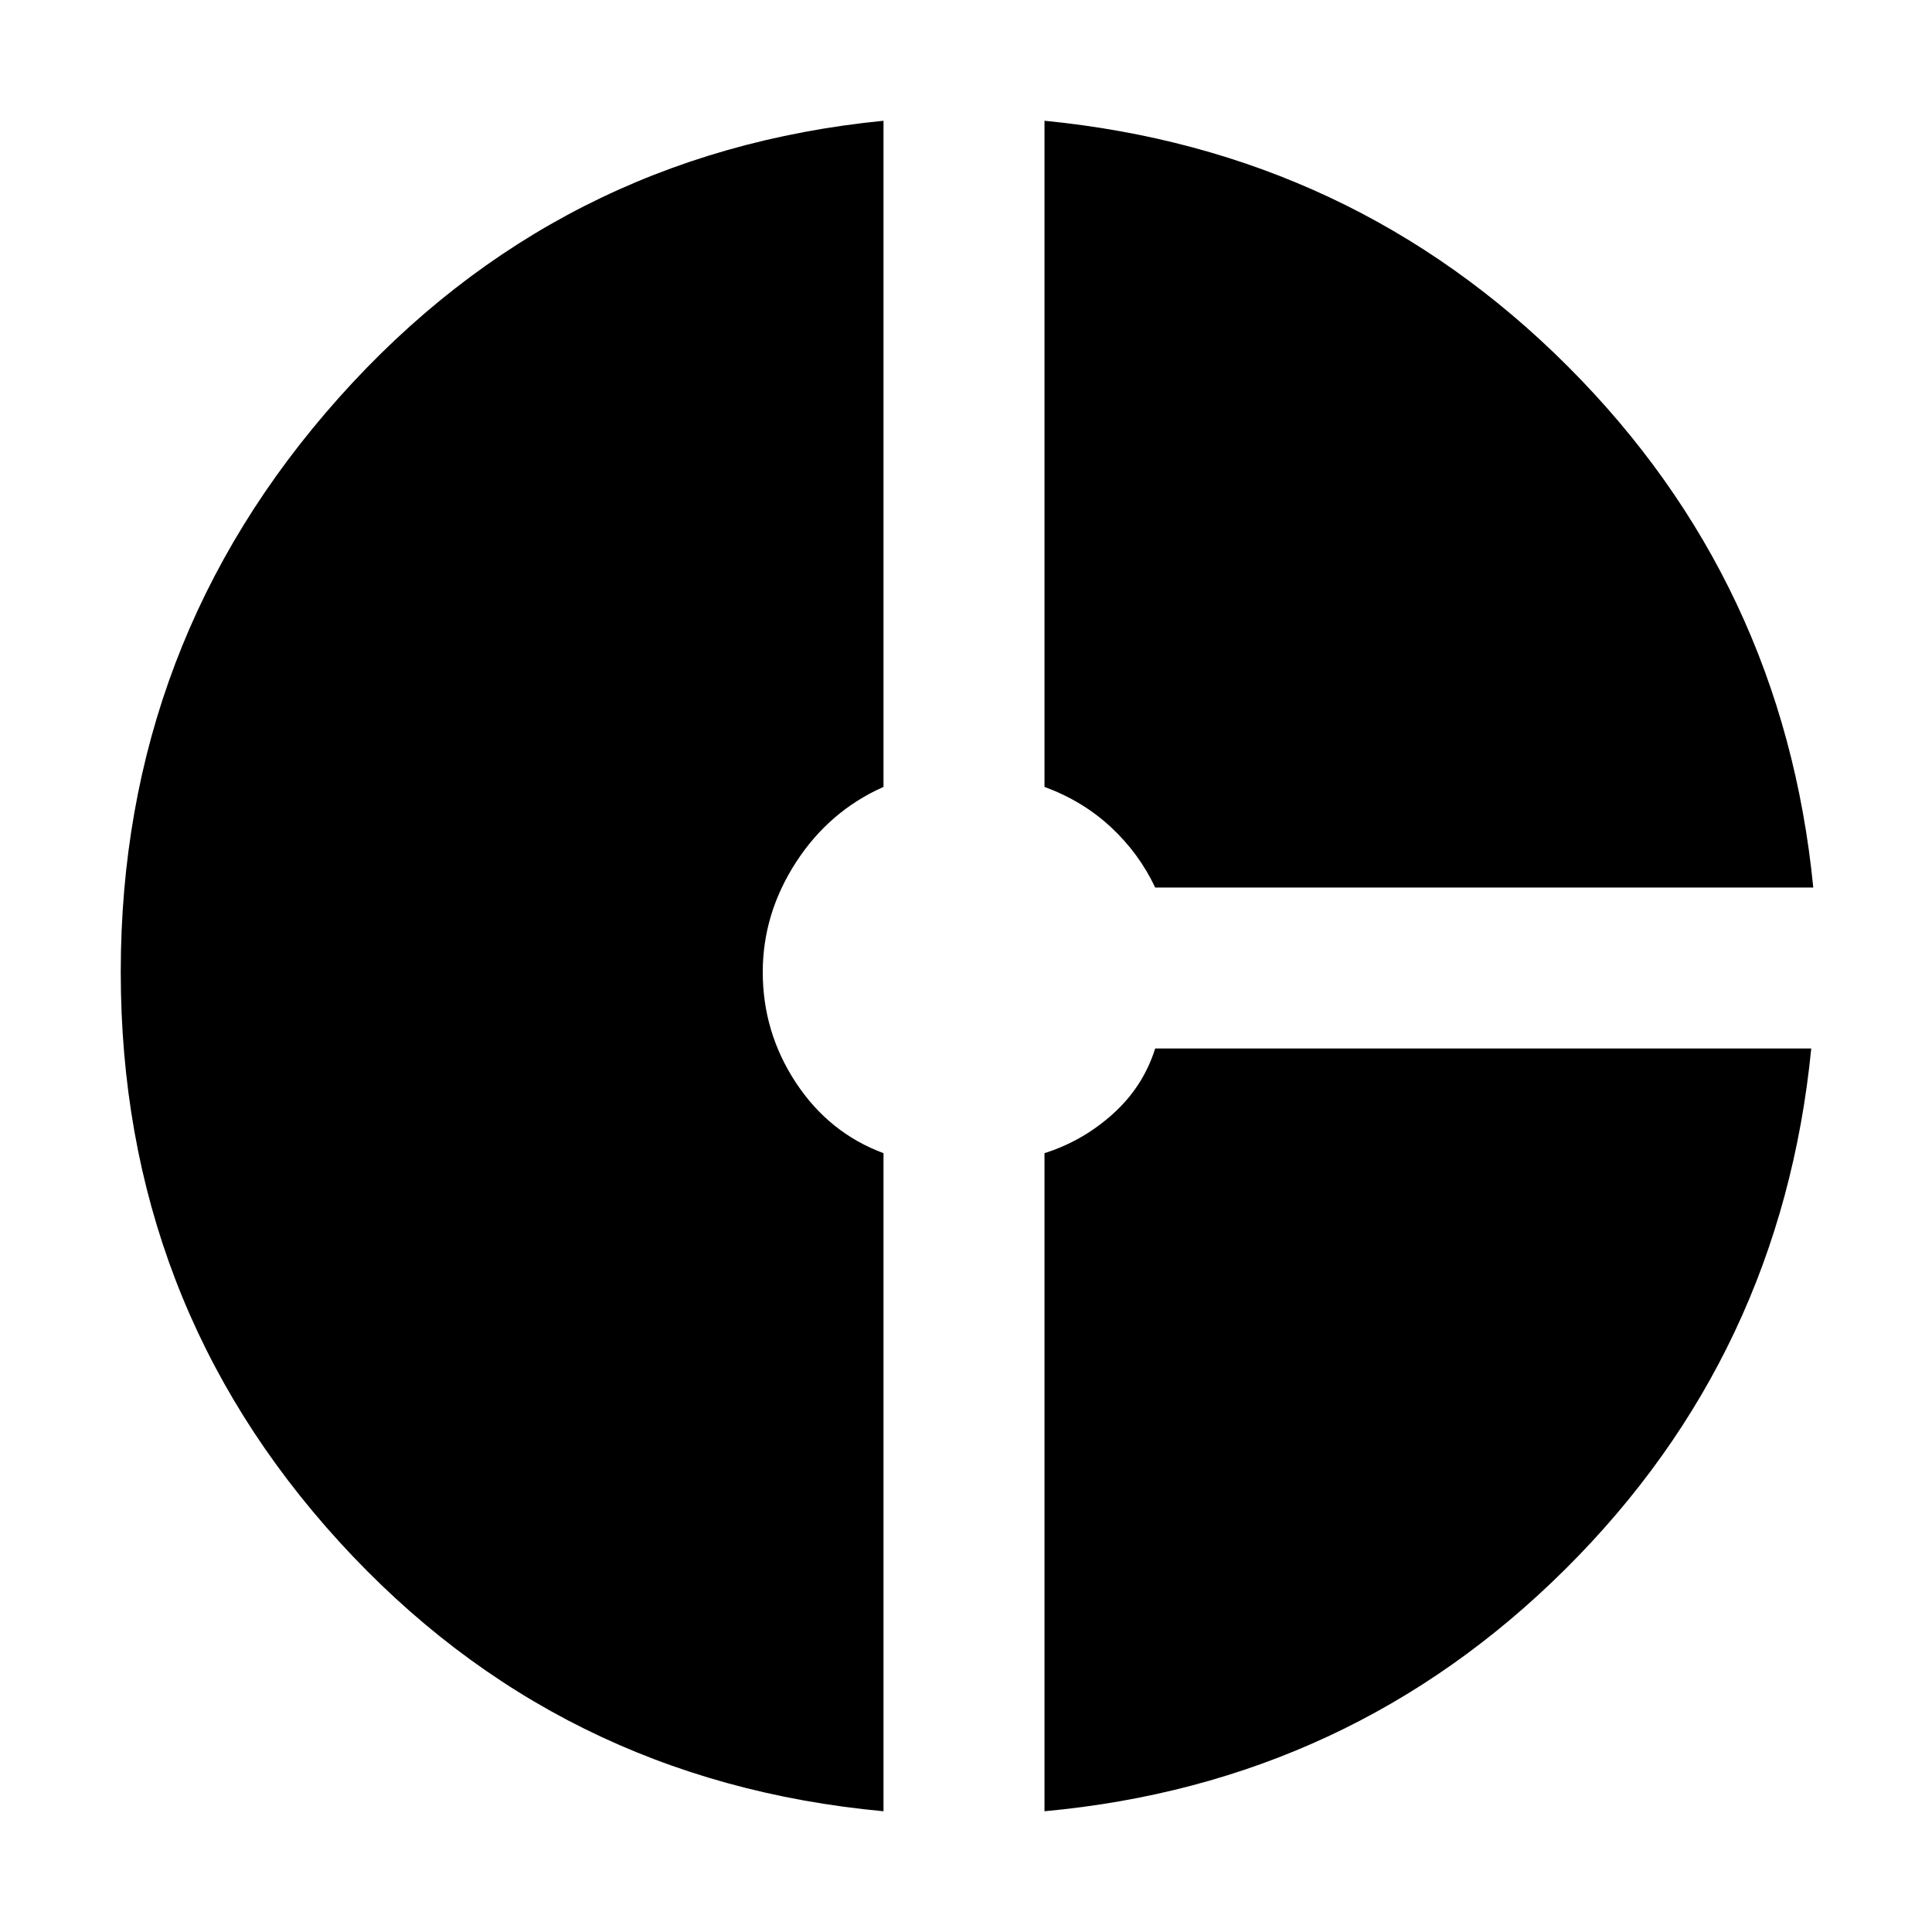 <svg xmlns="http://www.w3.org/2000/svg" height="40" width="40"><path d="M23.917 18.375Q23.583 17.667 23 17.125Q22.417 16.583 21.625 16.292V2.5Q28 3.125 32.458 7.583Q36.917 12.042 37.542 18.375ZM18.292 37.5Q11.542 36.875 7.021 31.917Q2.5 26.958 2.5 20.125Q2.5 13.292 7.021 8.229Q11.542 3.167 18.292 2.5V16.292Q17.167 16.792 16.479 17.854Q15.792 18.917 15.792 20.125Q15.792 21.375 16.479 22.417Q17.167 23.458 18.292 23.875ZM21.625 37.5V23.875Q22.417 23.625 23.042 23.062Q23.667 22.5 23.917 21.708H37.5Q36.875 28.042 32.417 32.479Q27.958 36.917 21.625 37.5Z"/></svg>